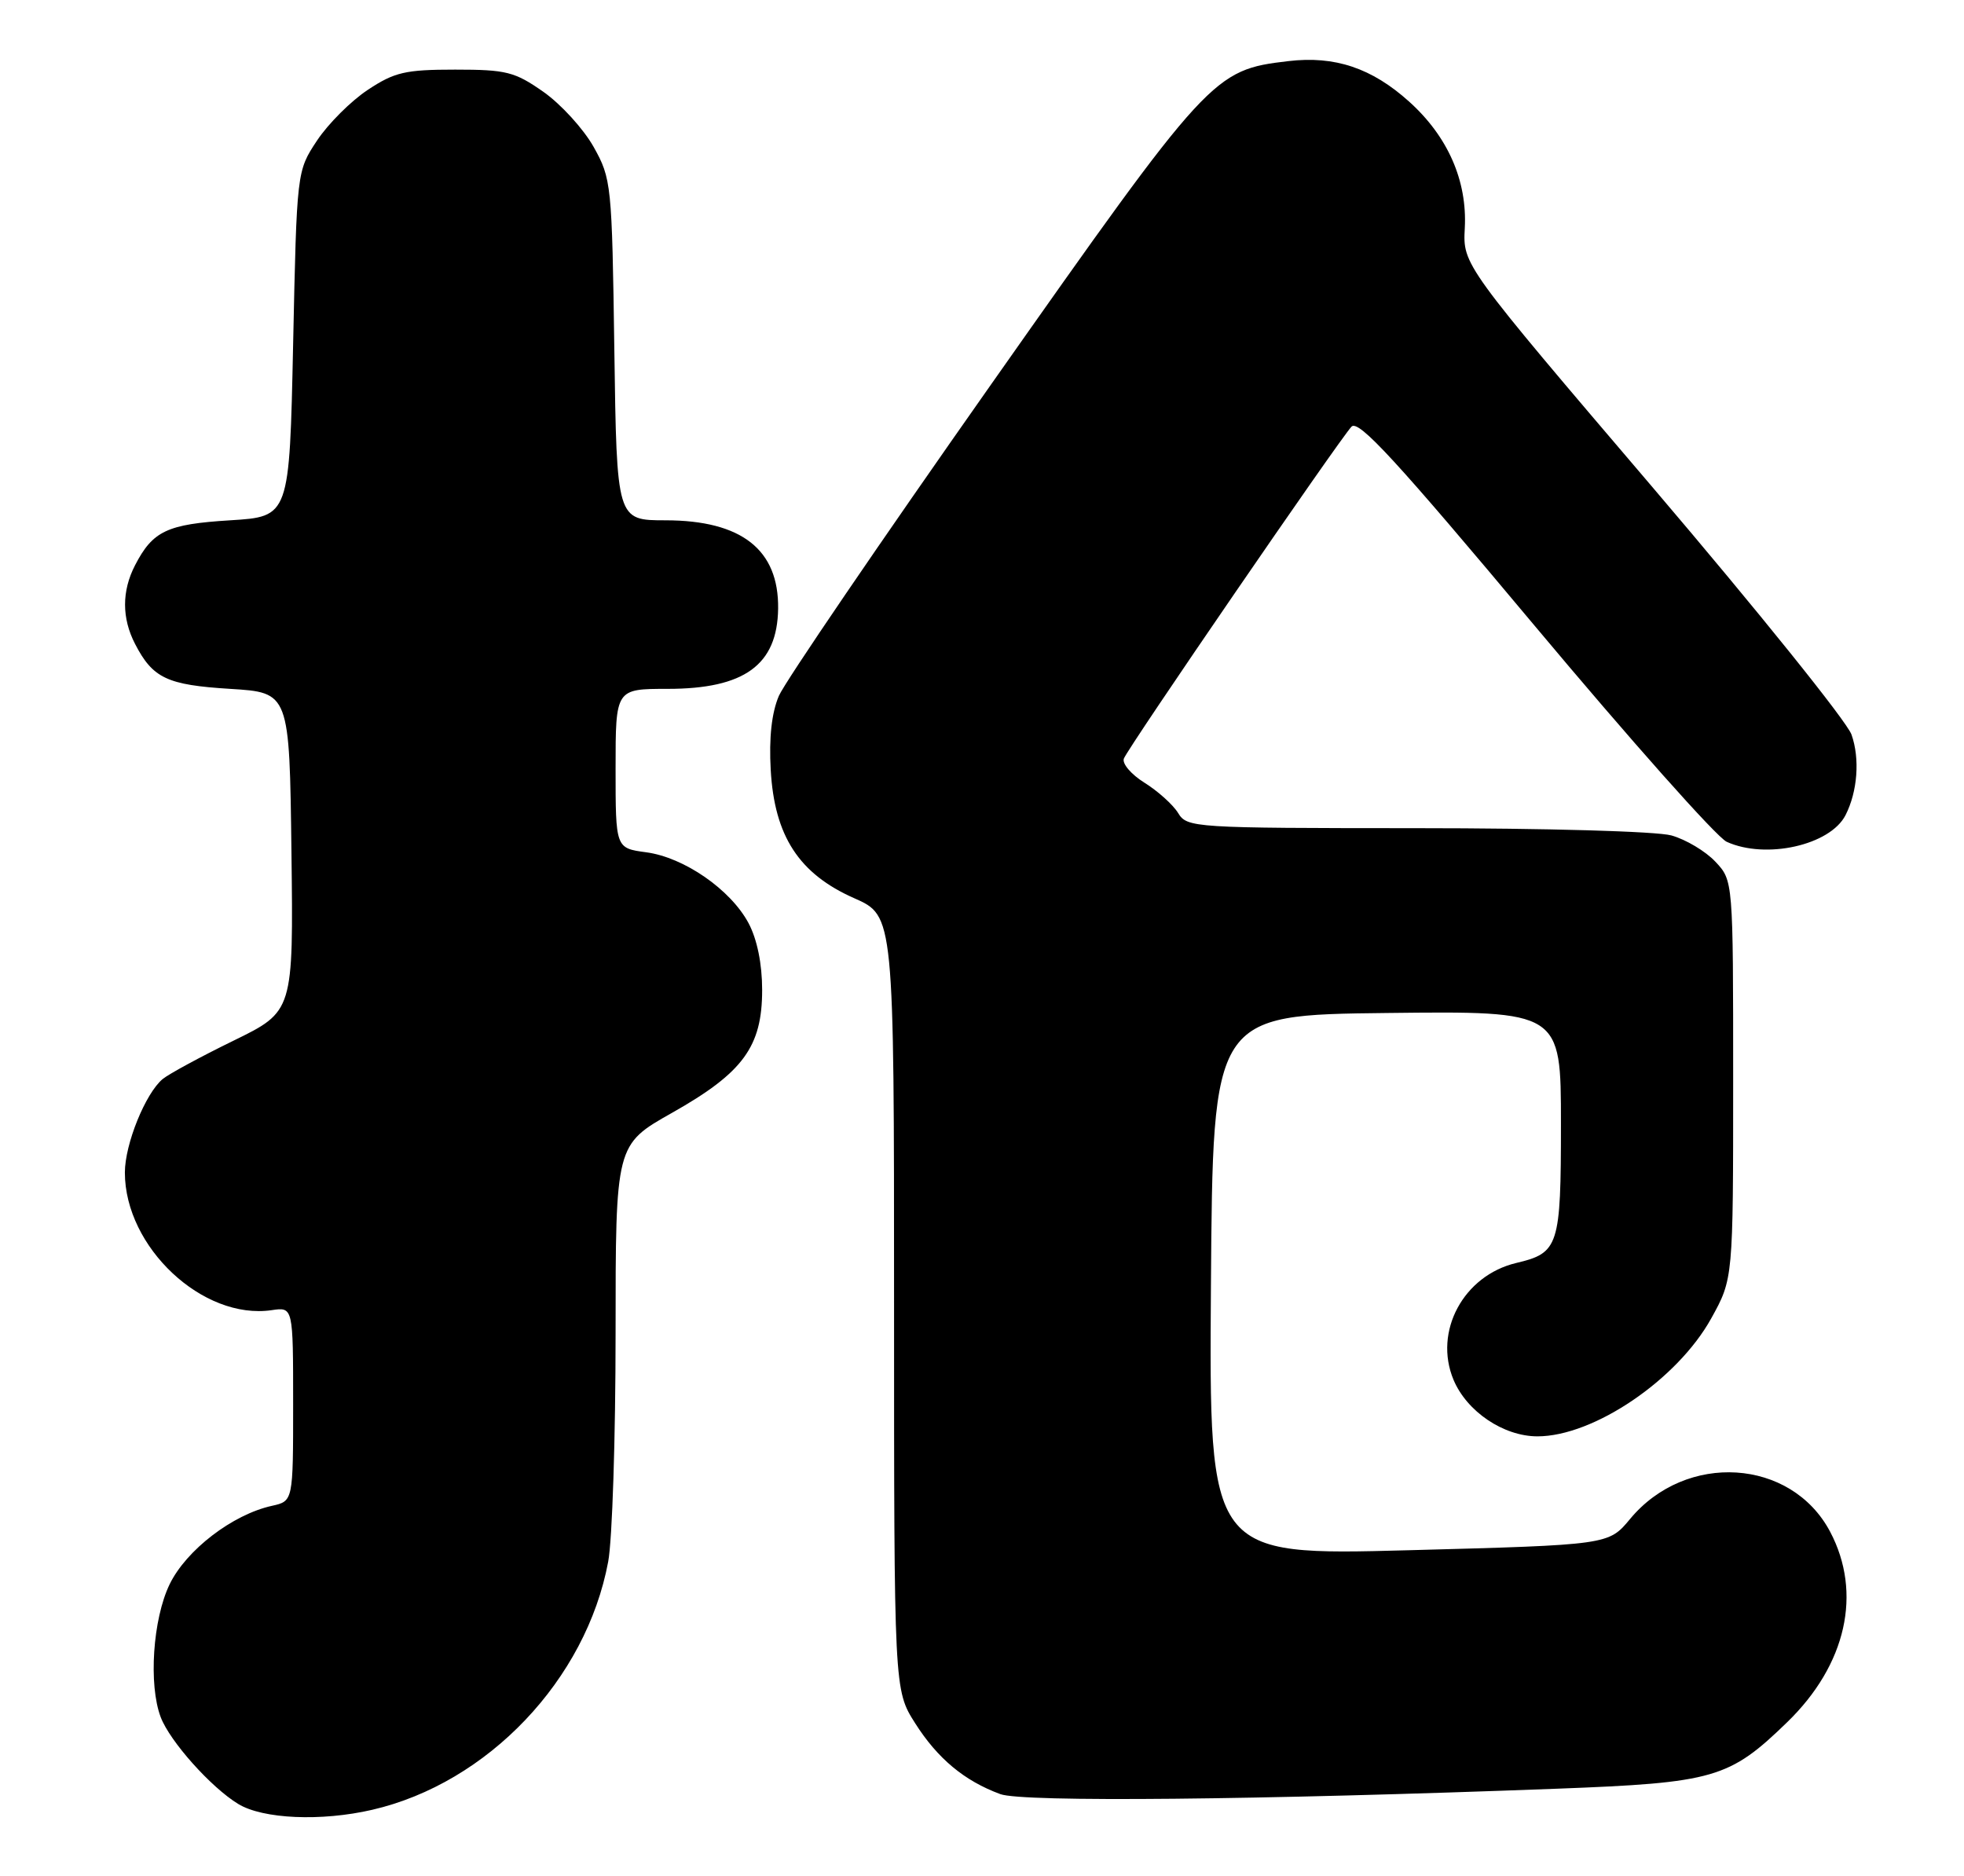 <?xml version="1.0" encoding="UTF-8" standalone="no"?>
<!DOCTYPE svg PUBLIC "-//W3C//DTD SVG 1.1//EN" "http://www.w3.org/Graphics/SVG/1.1/DTD/svg11.dtd" >
<svg xmlns="http://www.w3.org/2000/svg" xmlns:xlink="http://www.w3.org/1999/xlink" version="1.1" viewBox="0 0 268 256">
 <g >
 <path fill="currentColor"
d=" M 50.79 246.96 C 66.56 243.32 79.99 229.20 82.99 213.11 C 83.55 210.15 84.00 196.13 84.00 181.96 C 84.00 156.20 84.00 156.20 91.71 151.85 C 101.40 146.38 104.00 142.84 104.00 135.09 C 104.00 131.54 103.32 128.19 102.15 125.98 C 99.70 121.39 93.35 116.99 88.17 116.30 C 84.00 115.74 84.00 115.74 84.00 104.87 C 84.00 94.00 84.00 94.00 91.10 94.00 C 101.58 94.00 106.07 90.74 106.18 83.06 C 106.29 75.01 101.20 71.01 90.83 71.00 C 84.16 71.00 84.16 71.00 83.83 47.75 C 83.51 25.10 83.43 24.38 81.00 20.04 C 79.62 17.59 76.55 14.22 74.16 12.54 C 70.24 9.79 69.10 9.50 62.10 9.50 C 55.33 9.50 53.84 9.84 50.19 12.26 C 47.89 13.78 44.78 16.89 43.26 19.18 C 40.50 23.35 40.50 23.35 40.00 46.92 C 39.50 70.50 39.50 70.50 31.40 71.00 C 22.80 71.53 20.85 72.45 18.43 77.13 C 16.61 80.65 16.61 84.35 18.43 87.87 C 20.85 92.55 22.80 93.47 31.40 94.00 C 39.50 94.50 39.50 94.50 39.77 116.26 C 40.04 138.01 40.04 138.01 31.88 142.00 C 27.39 144.19 23.04 146.55 22.20 147.24 C 19.85 149.19 17.04 156.12 17.04 160.00 C 17.04 170.19 27.68 180.16 37.08 178.78 C 40.00 178.35 40.00 178.35 40.00 191.59 C 40.00 204.84 40.00 204.84 37.11 205.48 C 31.74 206.66 25.41 211.51 23.14 216.20 C 20.85 220.95 20.25 229.89 21.93 234.32 C 23.18 237.62 28.80 243.91 32.50 246.16 C 35.87 248.22 43.83 248.57 50.79 246.96 Z  M 212.50 244.08 C 233.91 243.27 235.98 242.67 243.88 235.00 C 251.95 227.17 254.15 217.38 249.73 209.01 C 244.42 198.99 230.06 198.08 222.43 207.28 C 219.50 210.81 219.50 210.81 192.24 211.54 C 164.98 212.27 164.98 212.27 165.24 175.38 C 165.50 138.50 165.50 138.50 189.25 138.23 C 213.00 137.96 213.00 137.96 213.00 153.33 C 213.00 170.05 212.71 170.97 206.91 172.34 C 199.70 174.05 195.59 181.69 198.34 188.28 C 200.16 192.62 205.16 195.99 209.78 196.00 C 217.46 196.01 228.88 188.26 233.51 179.90 C 236.50 174.50 236.50 174.50 236.50 147.33 C 236.50 120.16 236.50 120.16 234.07 117.58 C 232.74 116.16 230.04 114.55 228.07 114.00 C 226.06 113.44 210.85 113.01 193.26 113.01 C 162.81 113.00 161.99 112.95 160.76 110.94 C 160.07 109.81 158.01 107.96 156.19 106.82 C 154.37 105.69 153.09 104.20 153.36 103.51 C 153.94 101.98 182.73 60.03 184.42 58.22 C 185.37 57.21 190.51 62.80 209.38 85.35 C 222.45 100.96 234.25 114.25 235.62 114.87 C 240.96 117.30 249.73 115.34 251.83 111.24 C 253.48 108.01 253.81 103.52 252.65 100.24 C 252.02 98.45 239.82 83.29 225.56 66.56 C 199.61 36.14 199.61 36.14 199.88 31.12 C 200.22 24.66 197.57 18.62 192.29 13.87 C 187.19 9.28 182.15 7.59 175.80 8.34 C 165.55 9.55 165.08 10.06 135.21 52.50 C 120.12 73.95 107.10 93.06 106.28 94.96 C 105.30 97.26 104.92 100.66 105.17 105.07 C 105.68 114.10 109.03 119.24 116.57 122.57 C 122.00 124.97 122.00 124.97 122.00 177.79 C 122.00 230.61 122.00 230.61 124.88 235.15 C 127.94 239.97 131.59 243.01 136.50 244.82 C 139.55 245.94 171.47 245.63 212.50 244.08 Z "/>
</g>
</svg>